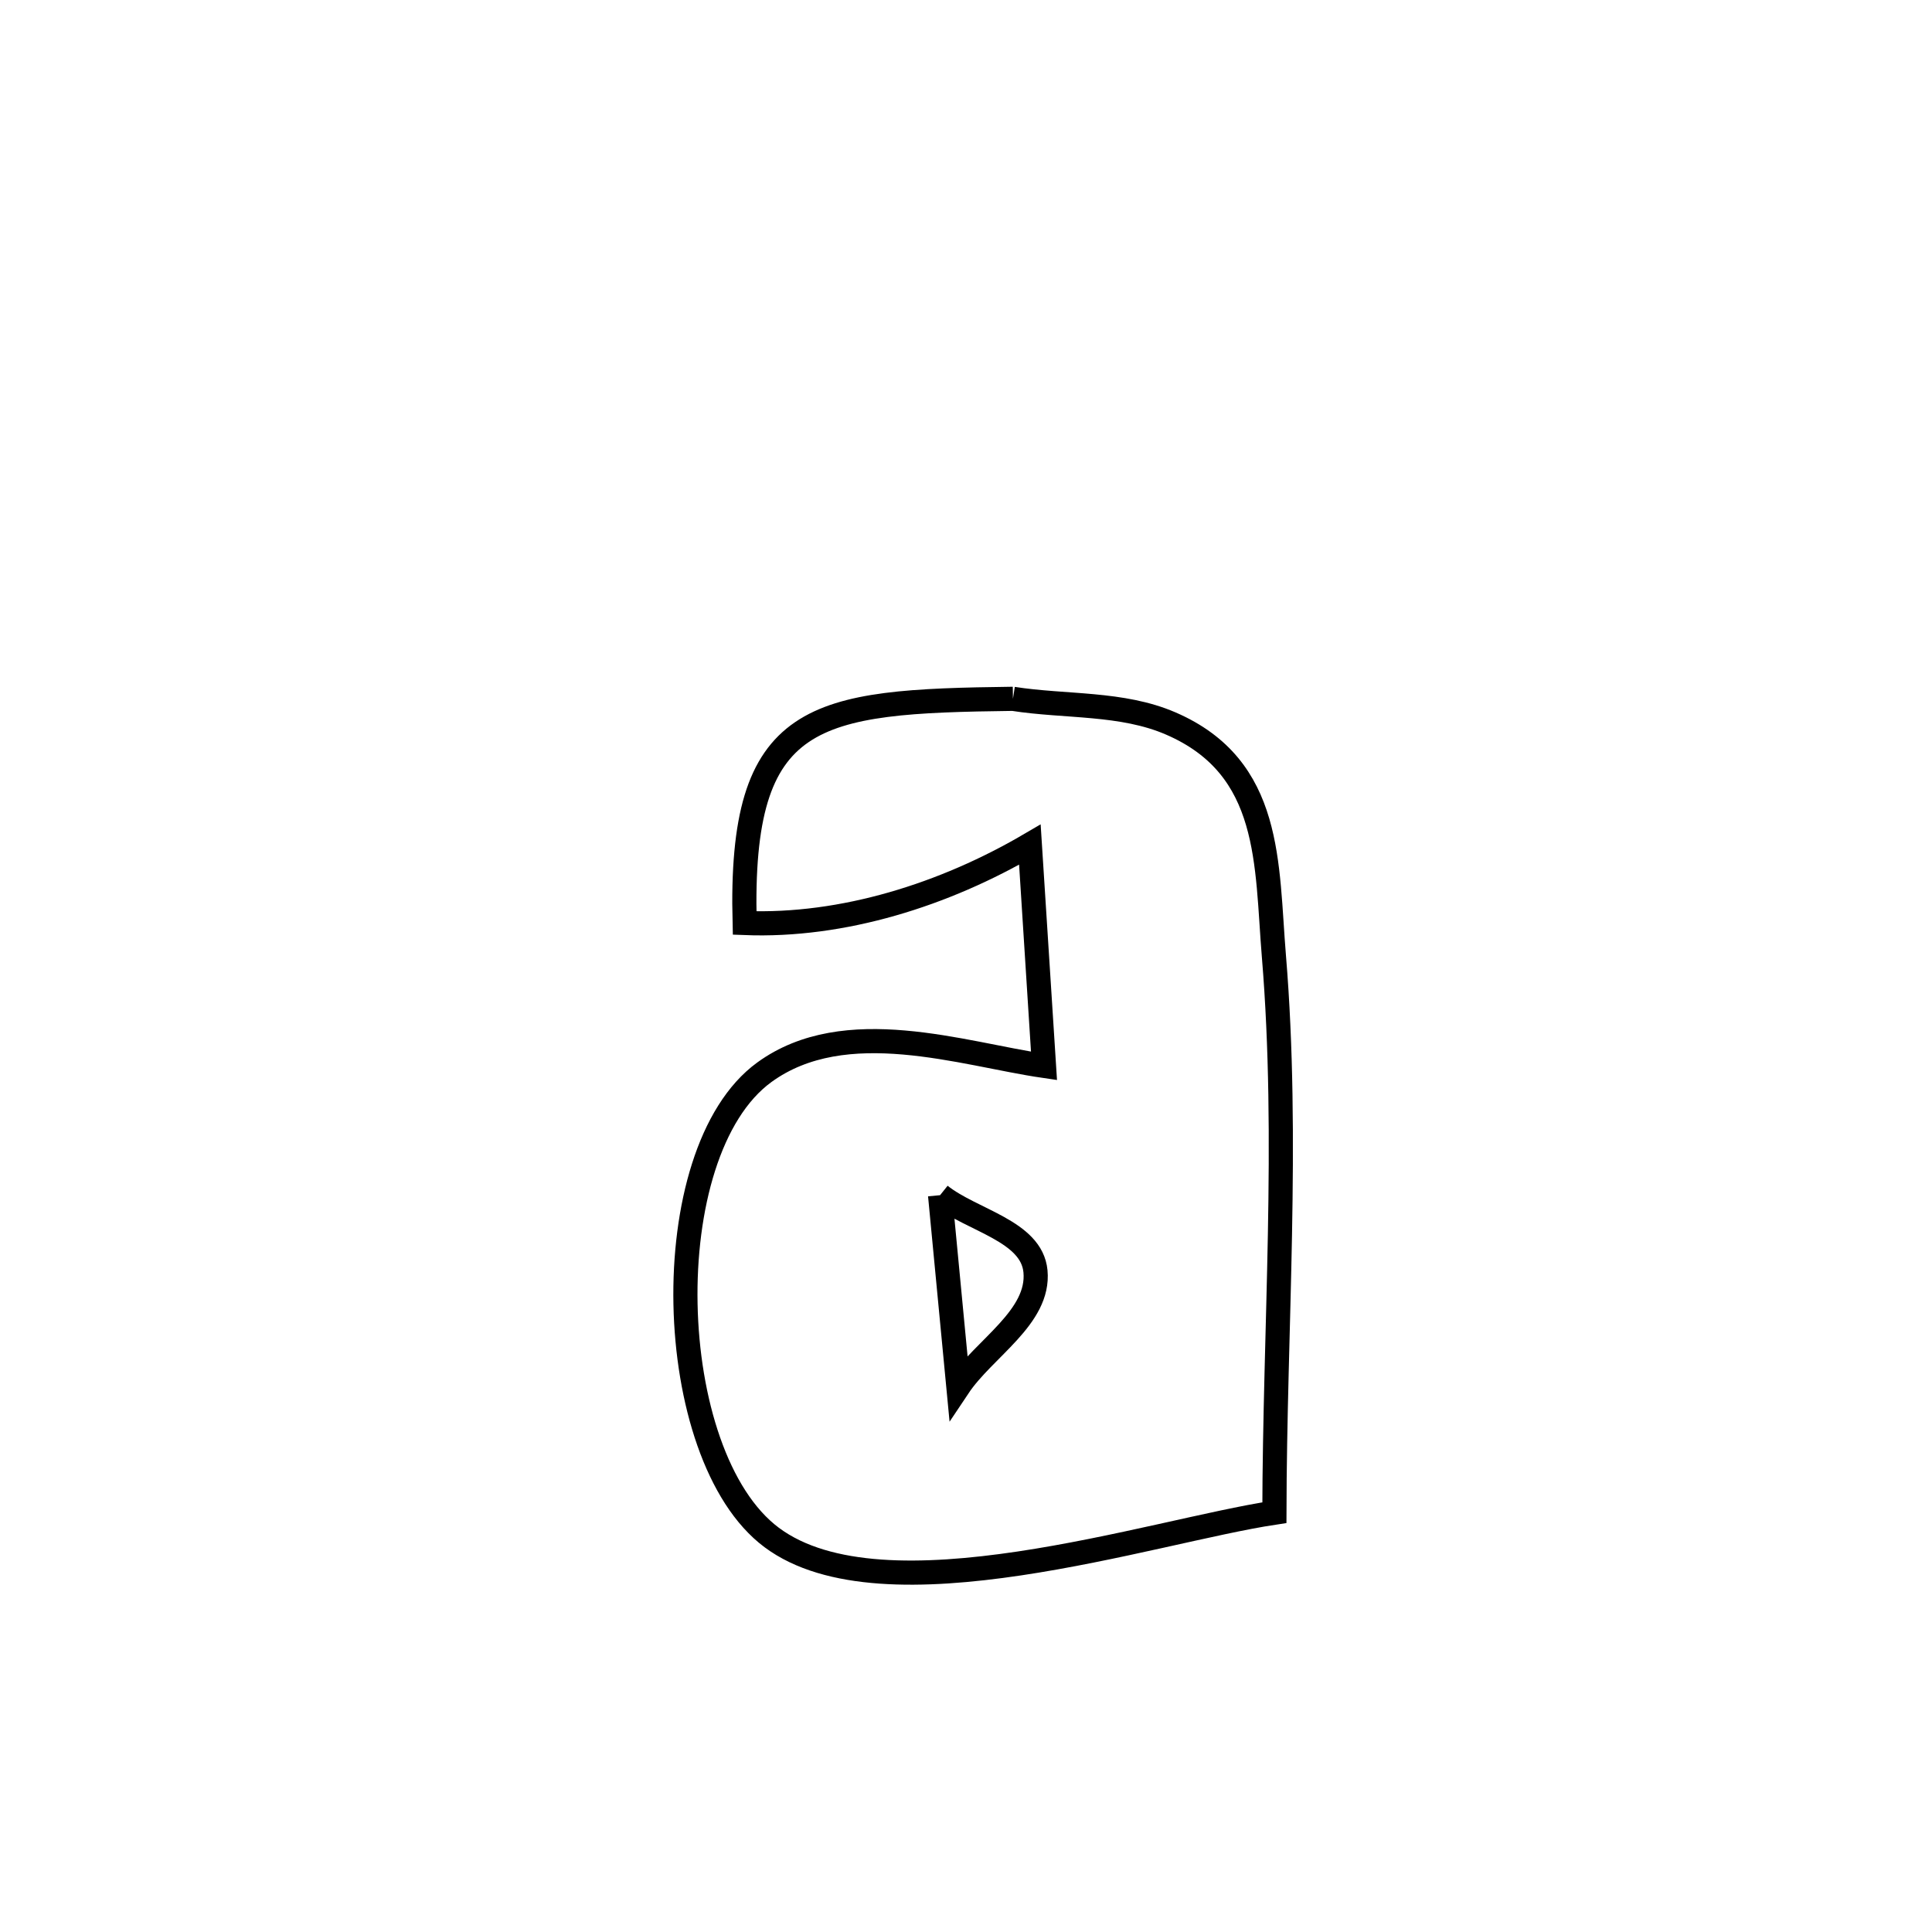 <svg xmlns="http://www.w3.org/2000/svg" viewBox="0.0 0.0 24.0 24.0" height="200px" width="200px"><path fill="none" stroke="black" stroke-width=".3" stroke-opacity="1.0"  filling="0" d="M12.583 8.681 L12.583 8.681 C13.237 8.783 13.937 8.724 14.545 8.988 C15.808 9.535 15.73 10.733 15.825 11.88 C16.013 14.151 15.835 16.513 15.831 18.791 L15.831 18.791 C14.308 19.021 10.983 20.141 9.586 19.099 C8.224 18.083 8.124 14.317 9.495 13.32 C10.502 12.588 11.957 13.093 12.969 13.241 L12.969 13.241 C12.959 13.084 12.802 10.61 12.794 10.492 L12.794 10.492 C11.737 11.111 10.474 11.514 9.25 11.466 L9.25 11.466 C9.182 8.825 10.104 8.712 12.583 8.681 L12.583 8.681"></path>
<path fill="none" stroke="black" stroke-width=".3" stroke-opacity="1.0"  filling="0" d="M11.678 14.847 L11.678 14.847 C11.754 15.64 11.829 16.434 11.905 17.227 L11.905 17.227 C12.224 16.749 12.917 16.364 12.863 15.792 C12.815 15.289 12.073 15.162 11.678 14.847 L11.678 14.847"></path></svg>